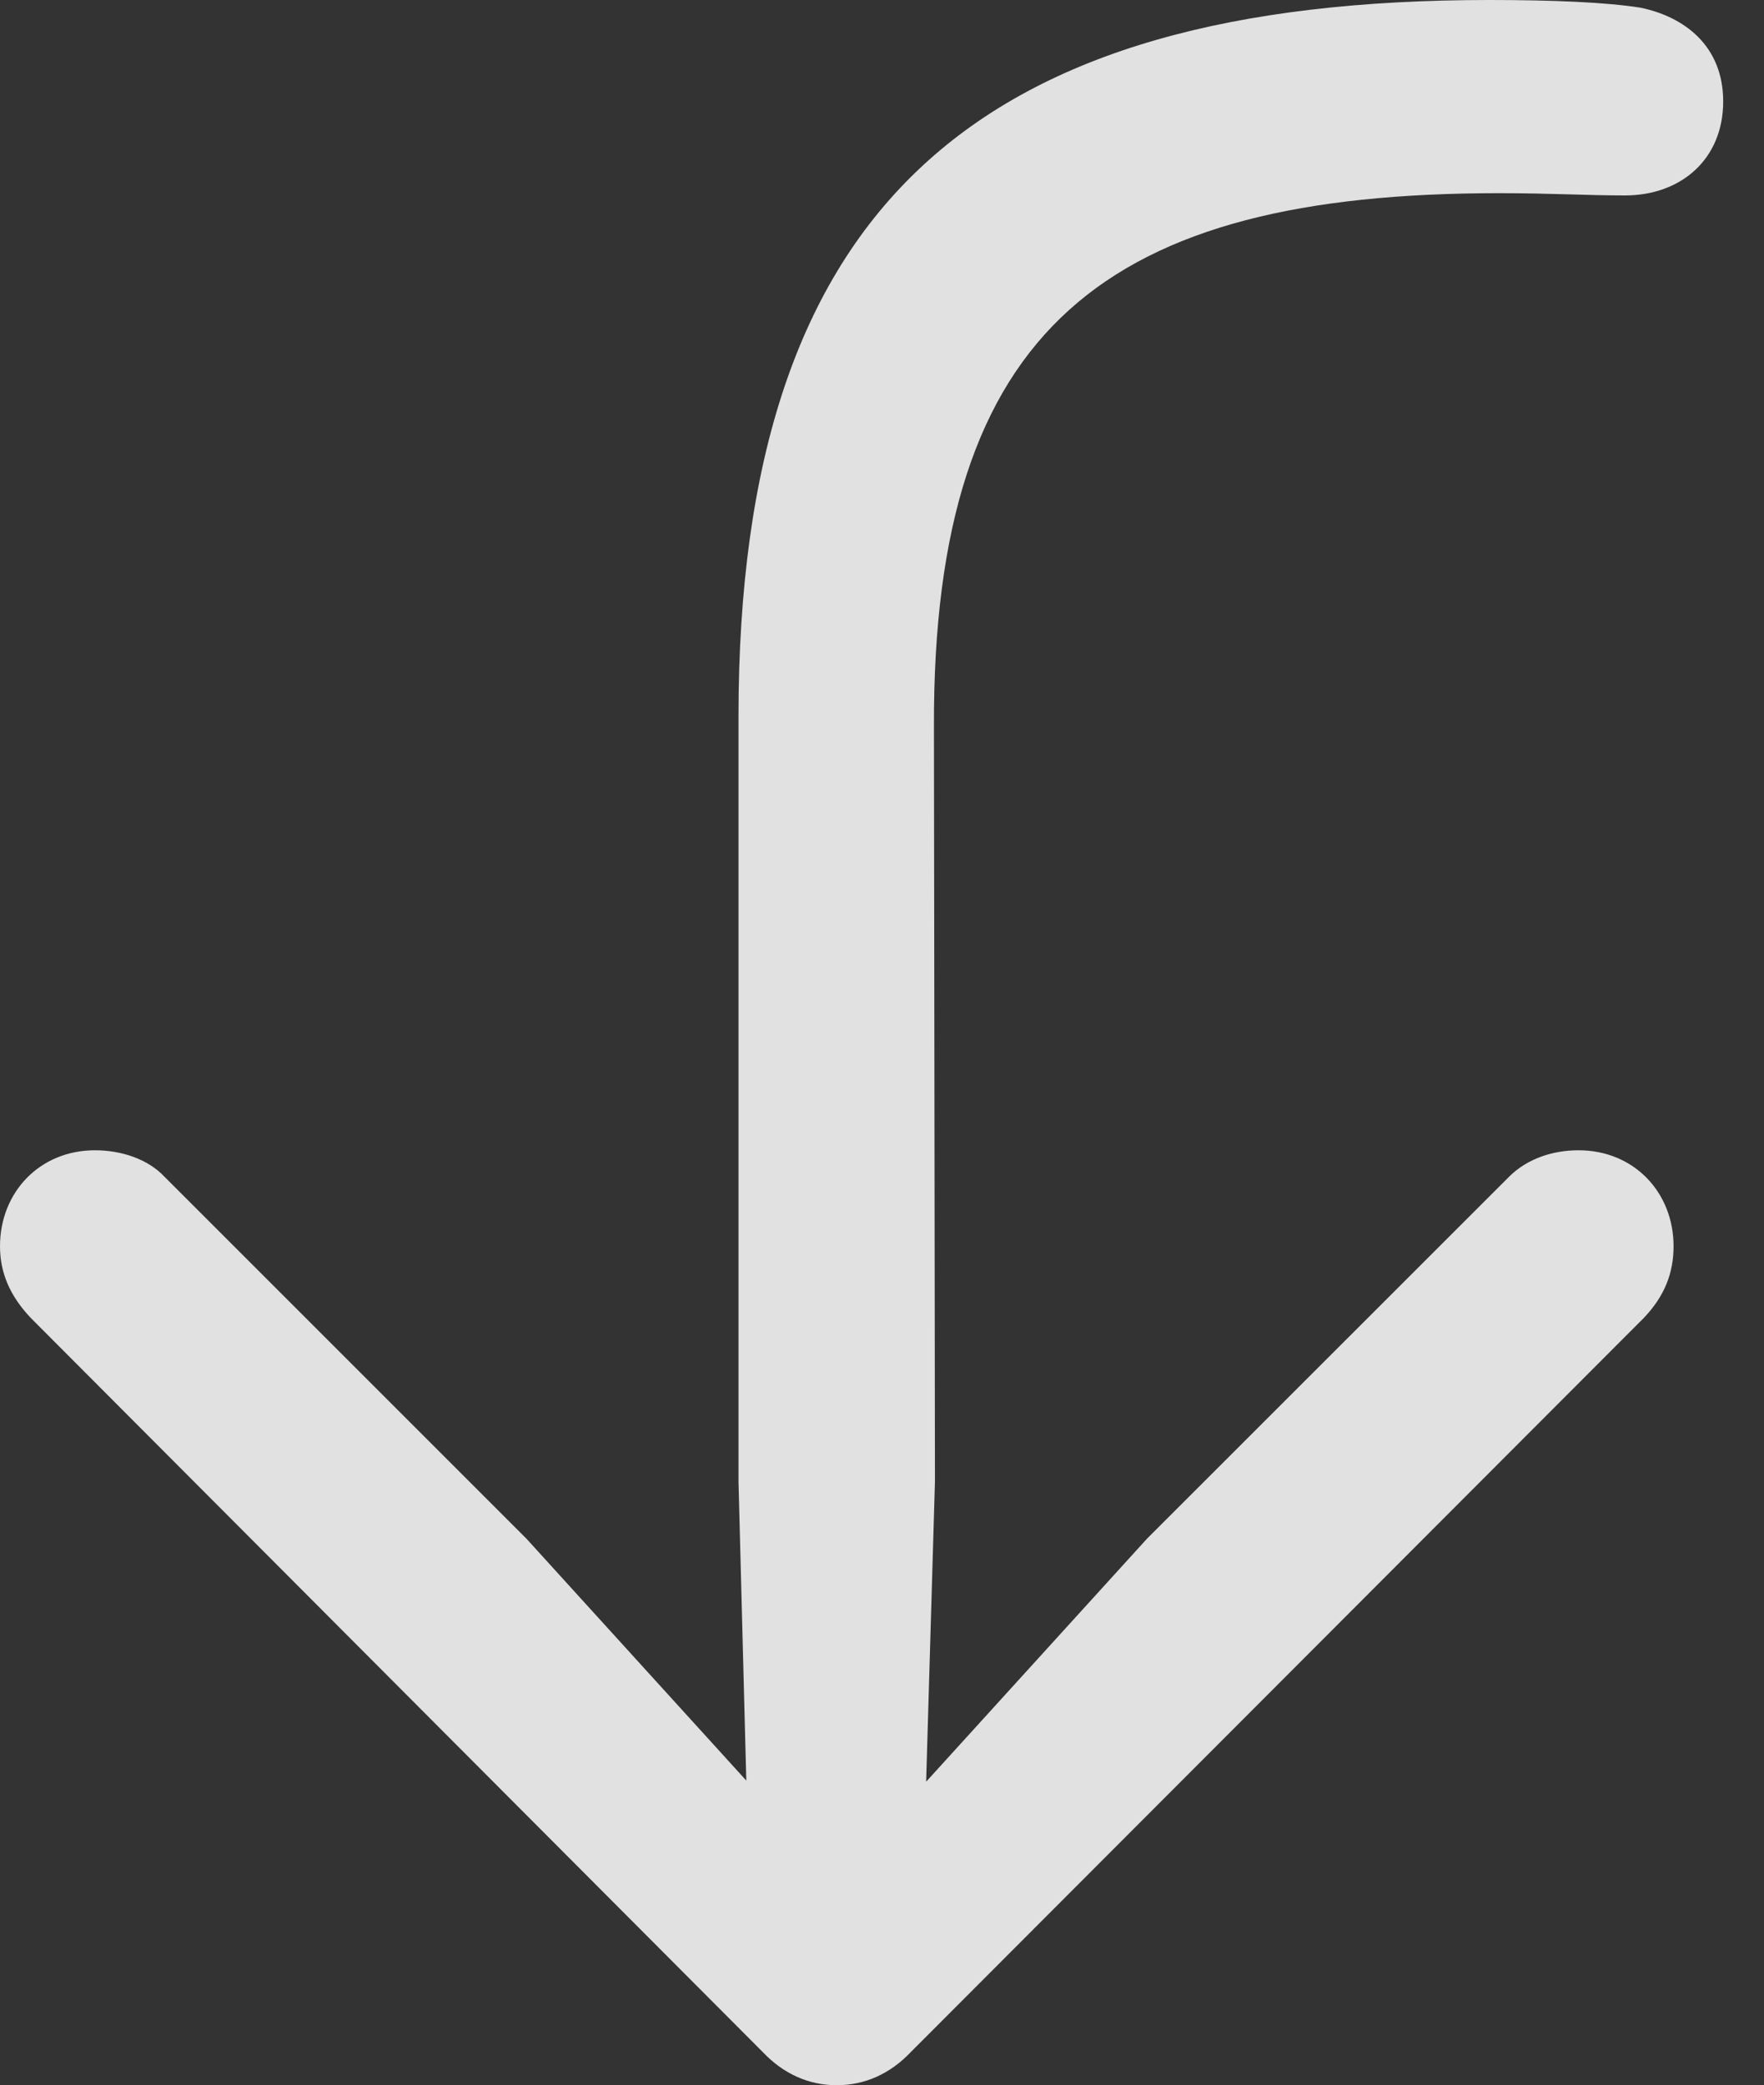 <?xml version="1.0" encoding="UTF-8"?>
<!--Generator: Apple Native CoreSVG 232.5-->
<!DOCTYPE svg
PUBLIC "-//W3C//DTD SVG 1.1//EN"
       "http://www.w3.org/Graphics/SVG/1.1/DTD/svg11.dtd">
<svg version="1.1" xmlns="http://www.w3.org/2000/svg" xmlns:xlink="http://www.w3.org/1999/xlink" width="15.605" height="18.447">
 <rect width="100%" height="100%" fill="#333333" stroke="none"/>
 <g>
  <rect height="18.447" opacity="0" width="15.605" x="0" y="0"/>
  <path d="M13.174 0C8.662 0 6.533 1.797 6.533 6.338L6.533 13.105L6.602 15.752L4.658 13.613L1.455 10.41C1.309 10.254 1.074 10.176 0.84 10.176C0.352 10.176 0 10.547 0 11.025C0 11.26 0.088 11.465 0.273 11.66L6.748 18.154C6.934 18.35 7.158 18.447 7.402 18.447C7.646 18.447 7.871 18.35 8.057 18.154L14.541 11.66C14.727 11.465 14.805 11.26 14.805 11.025C14.805 10.547 14.453 10.176 13.965 10.176C13.73 10.176 13.506 10.254 13.35 10.41L10.146 13.613L8.193 15.762L8.271 13.105L8.262 6.426C8.252 2.891 9.795 1.709 13.262 1.709C13.721 1.709 14.033 1.729 14.375 1.729C14.873 1.729 15.244 1.406 15.244 0.898C15.244 0.4 14.893 0.146 14.512 0.068C14.209 0.02 13.74 0 13.174 0Z" fill="#ffffff" fill-opacity="0.85"/>
 </g>
</svg>
